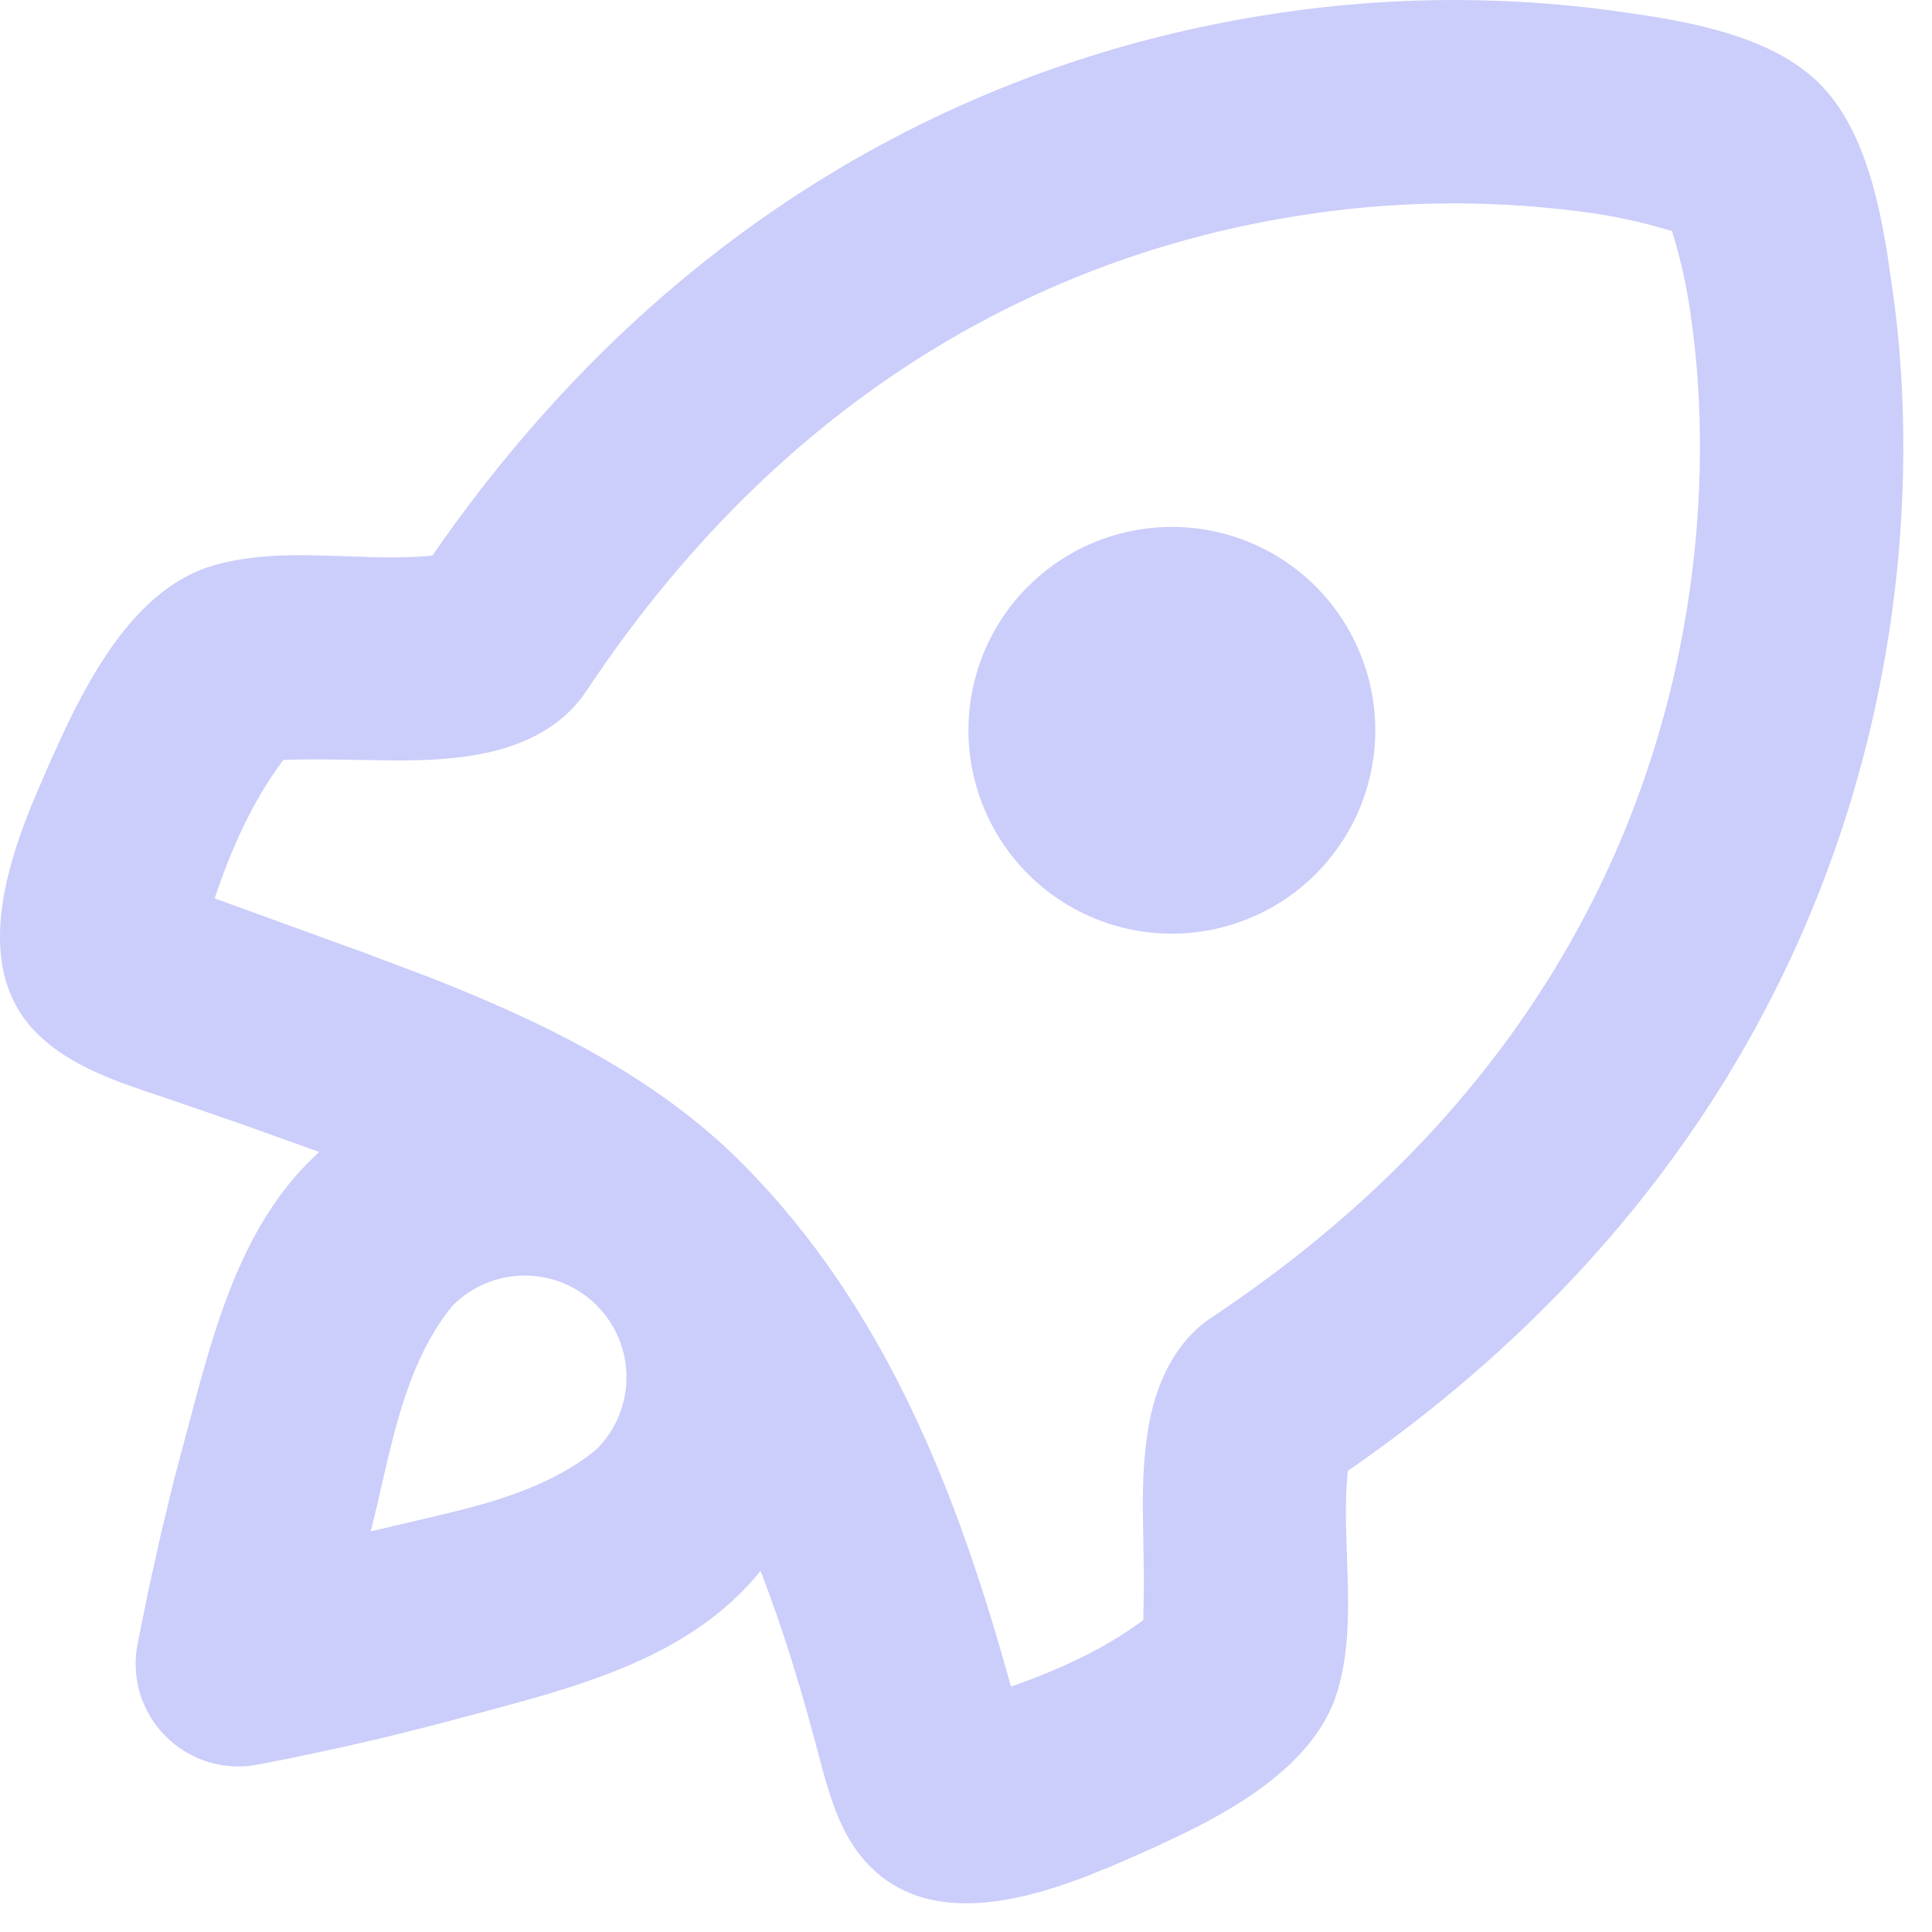 <svg width="19" height="19" viewBox="0 0 19 19" fill="none" xmlns="http://www.w3.org/2000/svg">
<path d="M15.823 0.1L16.209 0.156C16.809 0.251 17.481 0.41 17.894 0.823C18.308 1.237 18.467 1.909 18.562 2.509L18.618 2.894C18.744 3.804 18.777 4.997 18.562 6.321C18.138 8.934 16.747 12.051 13.254 14.466C13.238 14.644 13.232 14.824 13.237 15.003L13.254 15.546C13.264 15.908 13.258 16.269 13.158 16.616C12.968 17.276 12.291 17.711 11.658 18.023L11.348 18.17L10.948 18.346L10.675 18.456C9.968 18.726 9.115 18.915 8.557 18.356C8.304 18.103 8.187 17.759 8.093 17.415L8.047 17.243C7.887 16.636 7.706 16.033 7.48 15.449C7.418 15.525 7.352 15.597 7.282 15.667C6.737 16.211 5.998 16.485 5.259 16.697L4.768 16.832L4.278 16.962L3.8 17.082L3.368 17.182L2.851 17.292L2.528 17.355C2.367 17.385 2.201 17.375 2.045 17.327C1.888 17.278 1.746 17.192 1.63 17.076C1.514 16.96 1.428 16.818 1.379 16.662C1.331 16.505 1.321 16.339 1.351 16.178L1.462 15.627L1.591 15.049L1.715 14.539L1.94 13.694C2.163 12.874 2.434 12.029 3.04 11.424L3.139 11.329L2.376 11.055L1.609 10.791C1.16 10.643 0.688 10.487 0.362 10.161C-0.234 9.565 0.019 8.635 0.316 7.904L0.482 7.517L0.619 7.216C0.936 6.542 1.386 5.766 2.102 5.56C2.449 5.46 2.809 5.454 3.172 5.463L3.715 5.481C3.895 5.484 4.075 5.481 4.252 5.464C6.666 1.971 9.784 0.58 12.397 0.156C13.53 -0.031 14.685 -0.05 15.823 0.1ZM12.717 2.13C10.519 2.487 7.848 3.664 5.764 6.799C5.511 7.179 5.084 7.36 4.649 7.429C4.403 7.469 4.155 7.479 3.906 7.479L3.159 7.468C3.035 7.468 2.91 7.468 2.786 7.474C2.482 7.878 2.27 8.358 2.111 8.835L3.611 9.38L4.228 9.613C5.356 10.055 6.448 10.59 7.288 11.43C8.703 12.845 9.422 14.696 9.942 16.587C10.398 16.427 10.856 16.223 11.244 15.932L11.25 15.559L11.239 14.813C11.239 14.565 11.249 14.317 11.289 14.069C11.357 13.634 11.539 13.207 11.919 12.954C15.054 10.87 16.231 8.199 16.588 6.001C16.768 4.891 16.738 3.899 16.637 3.168C16.598 2.864 16.534 2.565 16.444 2.273C16.152 2.183 15.852 2.119 15.549 2.081C14.608 1.959 13.654 1.975 12.717 2.13ZM4.453 12.838C4.103 13.261 3.94 13.816 3.809 14.366L3.701 14.834L3.646 15.06L4.34 14.897C4.89 14.767 5.446 14.602 5.868 14.252C6.056 14.064 6.161 13.81 6.161 13.544C6.161 13.279 6.055 13.025 5.868 12.837C5.68 12.65 5.426 12.544 5.16 12.544C4.895 12.545 4.641 12.65 4.453 12.838ZM10.11 5.768C10.296 5.582 10.516 5.435 10.759 5.334C11.002 5.234 11.262 5.182 11.524 5.182C11.787 5.182 12.047 5.233 12.29 5.334C12.533 5.434 12.753 5.582 12.939 5.767C13.124 5.953 13.272 6.173 13.372 6.416C13.473 6.659 13.525 6.919 13.525 7.181C13.525 7.444 13.473 7.704 13.373 7.947C13.272 8.189 13.125 8.41 12.939 8.596C12.754 8.781 12.533 8.929 12.29 9.029C12.047 9.13 11.787 9.182 11.525 9.182C10.994 9.182 10.485 8.971 10.11 8.596C9.924 8.41 9.777 8.189 9.677 7.947C9.576 7.704 9.524 7.444 9.524 7.181C9.524 6.651 9.735 6.142 10.11 5.767V5.768Z" fill="#CBCDFA"/>
</svg>

